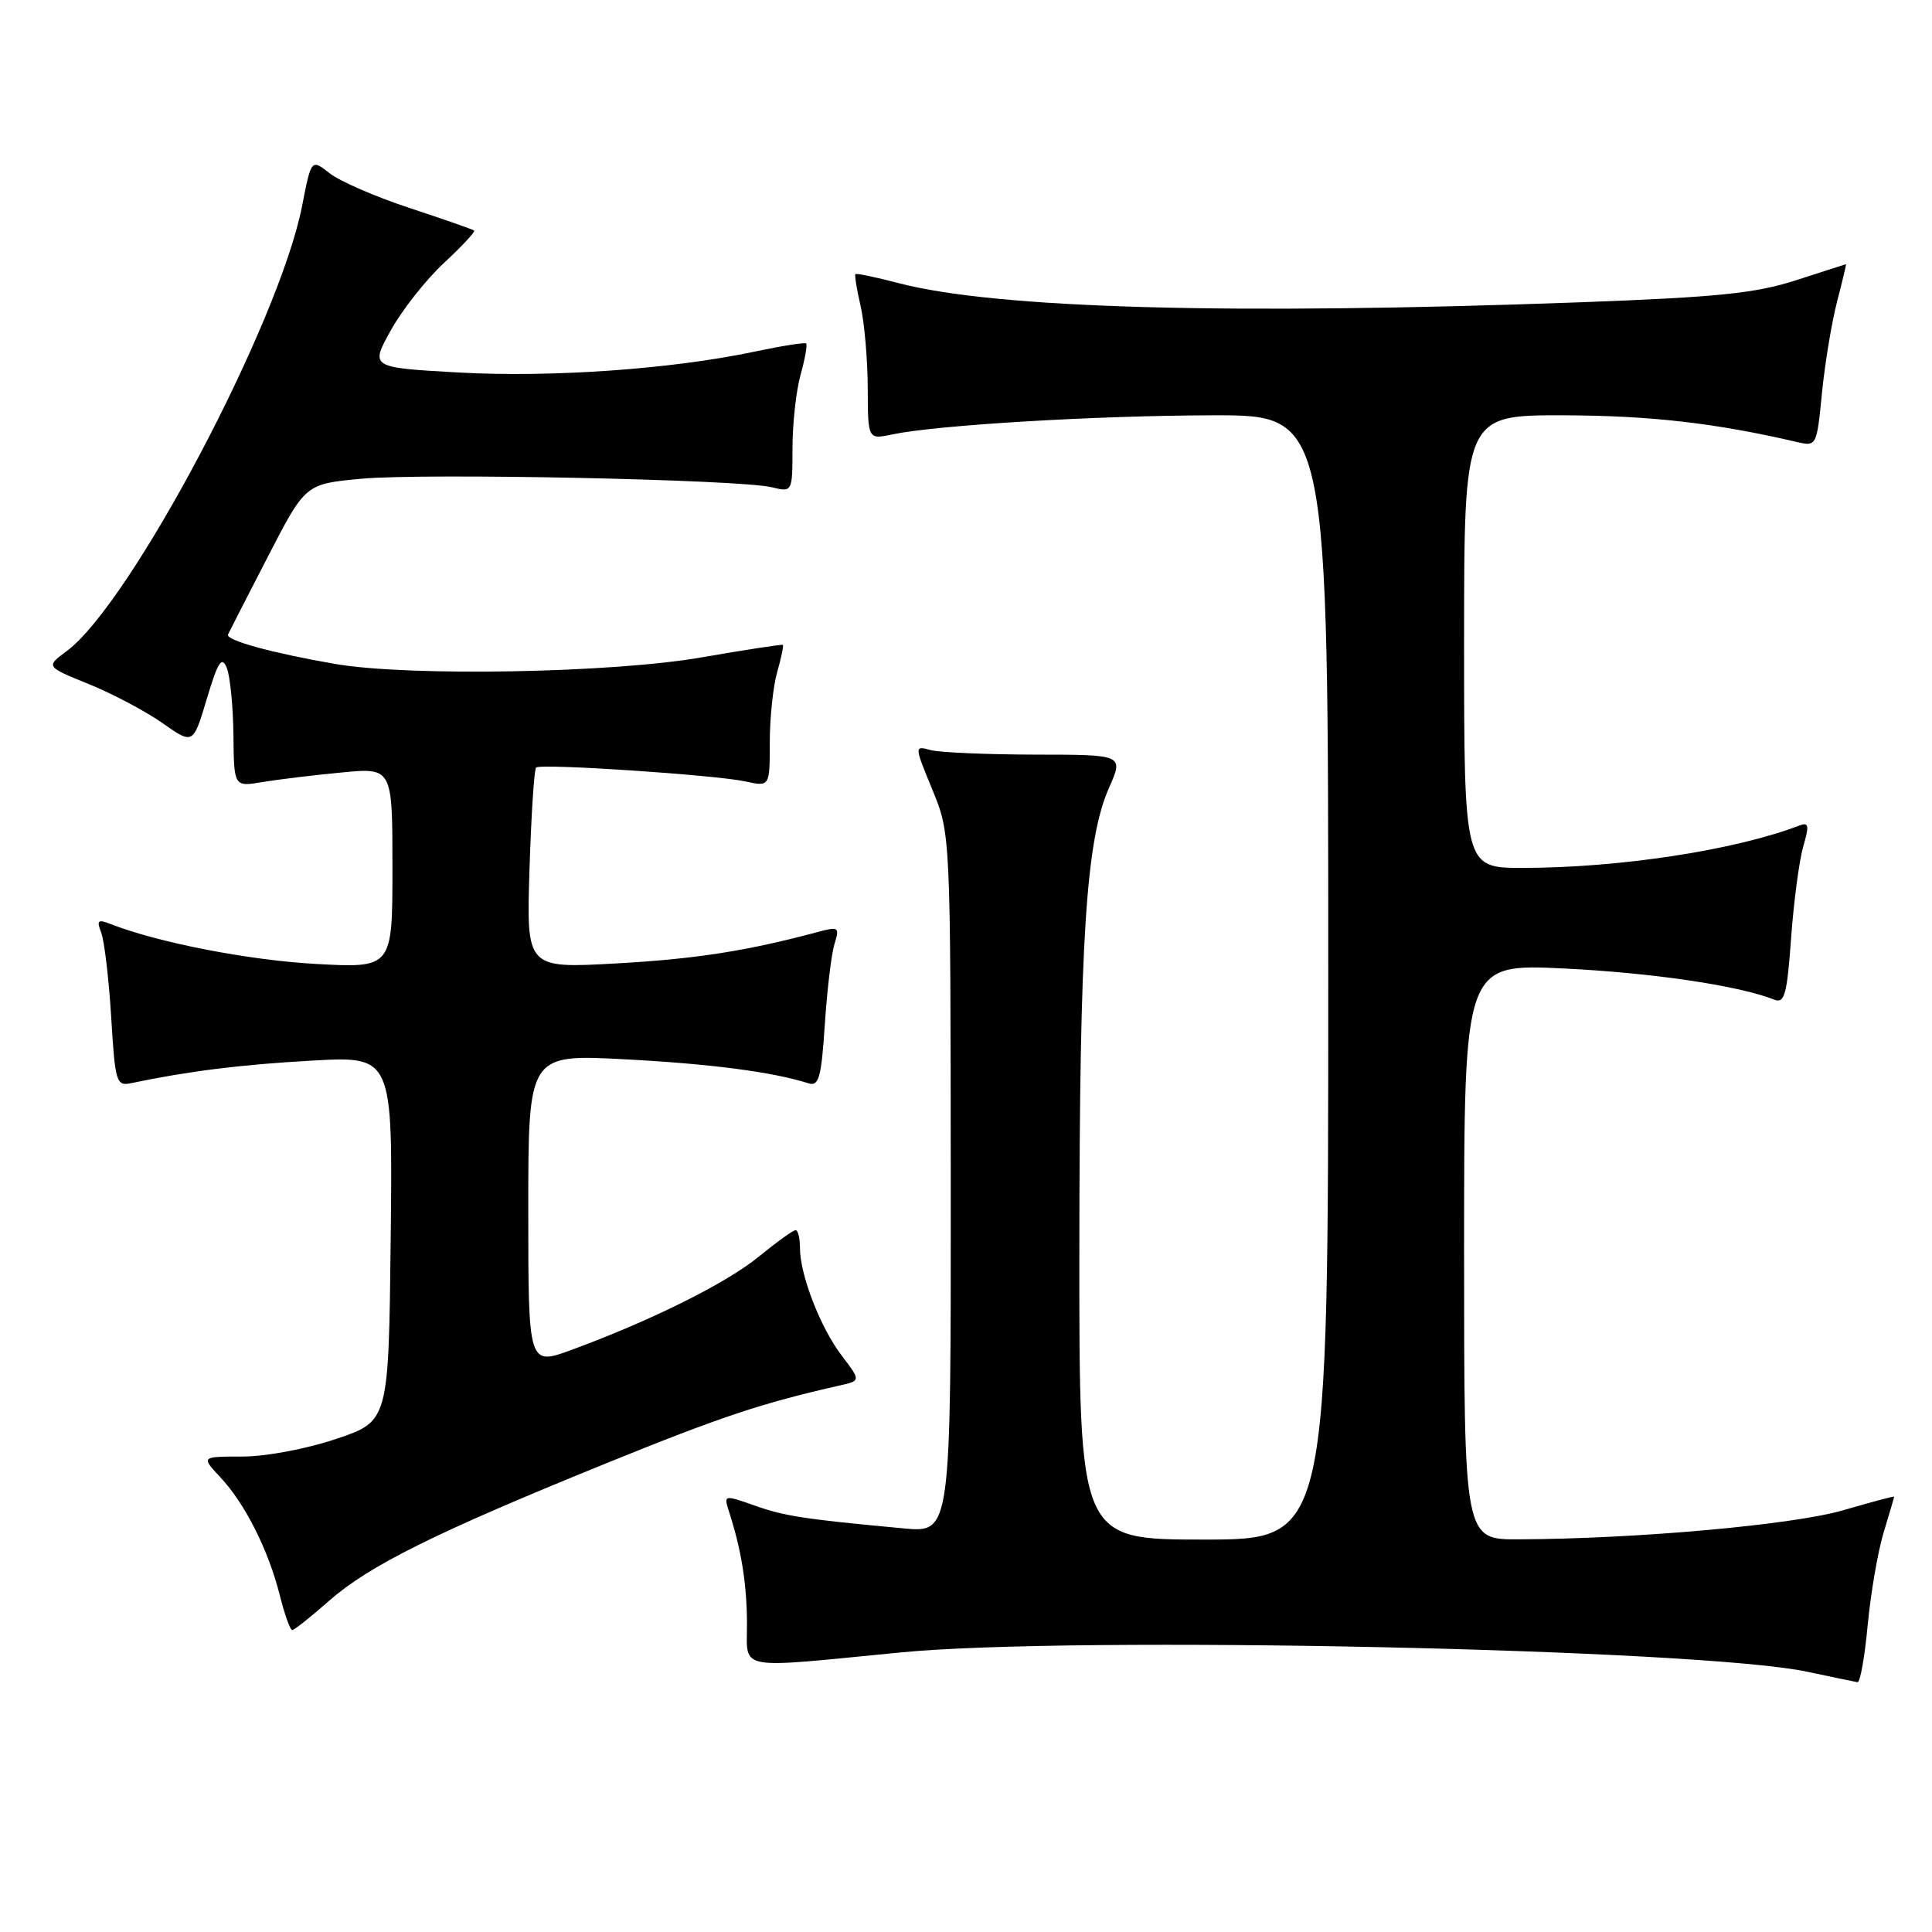 <?xml version="1.0" encoding="UTF-8" standalone="no"?>
<!DOCTYPE svg PUBLIC "-//W3C//DTD SVG 1.1//EN" "http://www.w3.org/Graphics/SVG/1.1/DTD/svg11.dtd" >
<svg xmlns="http://www.w3.org/2000/svg" xmlns:xlink="http://www.w3.org/1999/xlink" version="1.1" viewBox="0 0 256 256">
 <g >
 <path fill="currentColor"
d=" M 247.48 215.32 C 247.88 211.09 248.83 205.58 249.59 203.07 C 250.35 200.56 250.98 198.42 250.99 198.32 C 251.00 198.22 247.96 199.03 244.25 200.11 C 237.62 202.05 216.87 203.91 201.25 203.97 C 194.00 204.00 194.00 204.00 194.00 165.85 C 194.00 127.69 194.00 127.69 207.25 128.33 C 218.99 128.91 230.39 130.59 235.10 132.46 C 236.46 133.00 236.79 131.81 237.33 124.30 C 237.68 119.46 238.41 114.00 238.94 112.16 C 239.76 109.36 239.67 108.91 238.42 109.39 C 229.93 112.65 214.58 115.00 201.78 115.00 C 194.00 115.00 194.00 115.00 194.00 85.00 C 194.00 55.00 194.00 55.00 207.25 55.03 C 218.69 55.07 227.29 56.05 238.11 58.57 C 240.70 59.17 240.73 59.10 241.42 52.07 C 241.81 48.15 242.71 42.71 243.42 39.97 C 244.13 37.24 244.66 35.01 244.60 35.01 C 244.55 35.02 241.57 35.97 238.00 37.13 C 232.65 38.86 227.61 39.38 209.50 40.05 C 163.11 41.76 131.98 40.89 119.09 37.52 C 116.06 36.73 113.48 36.19 113.35 36.32 C 113.22 36.45 113.52 38.34 114.03 40.53 C 114.54 42.71 114.96 47.59 114.98 51.38 C 115.00 58.25 115.00 58.25 118.25 57.56 C 124.14 56.32 145.24 55.06 160.75 55.03 C 176.00 55.00 176.00 55.00 176.00 129.50 C 176.00 204.00 176.00 204.00 159.50 204.00 C 143.00 204.00 143.00 204.00 143.02 165.75 C 143.04 124.66 143.89 111.29 146.95 104.39 C 148.89 100.00 148.89 100.00 137.19 99.99 C 130.76 99.98 124.52 99.71 123.32 99.39 C 121.14 98.80 121.14 98.80 123.55 104.65 C 125.95 110.50 125.95 110.50 125.98 156.80 C 126.00 203.10 126.00 203.10 119.75 202.52 C 106.51 201.29 103.96 200.90 99.99 199.49 C 95.92 198.06 95.89 198.07 96.59 200.27 C 98.25 205.42 98.95 209.83 98.98 215.10 C 99.00 221.45 97.22 221.11 119.29 218.96 C 142.27 216.71 225.29 218.48 239.50 221.52 C 242.80 222.22 245.78 222.84 246.13 222.90 C 246.48 222.95 247.09 219.54 247.48 215.32 Z  M 43.59 212.13 C 48.92 207.44 57.66 203.10 80.29 193.91 C 95.56 187.71 100.87 185.94 111.28 183.58 C 114.06 182.95 114.06 182.95 111.55 179.65 C 108.72 175.95 106.00 168.94 106.00 165.37 C 106.00 164.07 105.74 163.00 105.42 163.00 C 105.10 163.00 102.92 164.57 100.57 166.49 C 96.27 170.02 86.32 174.97 75.75 178.86 C 70.00 180.97 70.00 180.97 70.00 160.33 C 70.00 139.69 70.00 139.69 82.75 140.36 C 94.15 140.96 102.35 142.03 107.12 143.54 C 108.50 143.98 108.83 142.82 109.29 135.78 C 109.59 131.22 110.16 126.42 110.57 125.10 C 111.26 122.85 111.13 122.75 108.41 123.48 C 98.93 126.02 92.19 127.07 81.63 127.66 C 69.75 128.32 69.75 128.32 70.16 115.21 C 70.39 108.00 70.78 101.92 71.04 101.70 C 71.68 101.14 94.78 102.68 98.75 103.54 C 102.00 104.25 102.00 104.25 102.00 98.37 C 102.00 95.13 102.44 90.94 102.98 89.06 C 103.52 87.17 103.86 85.55 103.73 85.45 C 103.60 85.36 98.78 86.10 93.00 87.10 C 81.08 89.18 54.21 89.66 44.43 87.98 C 36.14 86.55 29.87 84.84 30.21 84.08 C 30.37 83.73 32.74 79.10 35.48 73.79 C 40.46 64.13 40.46 64.13 47.83 63.44 C 56.10 62.66 98.00 63.53 102.25 64.56 C 105.00 65.23 105.00 65.23 105.01 59.37 C 105.01 56.14 105.49 51.77 106.08 49.66 C 106.67 47.54 107.00 45.68 106.82 45.51 C 106.65 45.35 103.58 45.83 100.00 46.59 C 88.98 48.92 73.05 50.04 60.78 49.36 C 49.05 48.70 49.05 48.70 51.78 43.78 C 53.27 41.08 56.45 37.05 58.83 34.84 C 61.21 32.63 63.01 30.70 62.83 30.55 C 62.65 30.40 58.81 29.06 54.30 27.57 C 49.79 26.09 45.01 24.01 43.68 22.96 C 41.25 21.05 41.25 21.05 40.03 27.28 C 37.02 42.73 17.29 80.03 8.83 86.28 C 6.06 88.33 6.06 88.33 11.78 90.65 C 14.93 91.93 19.32 94.26 21.54 95.82 C 25.59 98.67 25.59 98.67 27.41 92.58 C 28.89 87.64 29.39 86.88 30.05 88.50 C 30.49 89.60 30.89 93.60 30.93 97.38 C 31.00 104.26 31.00 104.26 34.75 103.63 C 36.81 103.29 41.54 102.71 45.25 102.36 C 52.00 101.71 52.00 101.71 52.00 115.00 C 52.00 128.29 52.00 128.29 41.75 127.72 C 32.85 127.22 20.81 124.87 14.58 122.41 C 12.97 121.78 12.78 121.97 13.41 123.58 C 13.82 124.63 14.42 129.65 14.73 134.73 C 15.26 143.46 15.41 143.94 17.40 143.52 C 24.93 141.94 31.85 141.07 41.27 140.54 C 52.04 139.93 52.04 139.93 51.77 164.13 C 51.50 188.32 51.50 188.32 44.56 190.66 C 40.61 191.99 35.23 193.00 32.12 193.00 C 26.63 193.00 26.63 193.00 29.20 195.75 C 32.46 199.22 35.57 205.39 37.07 211.37 C 37.71 213.91 38.45 216.00 38.72 216.00 C 38.98 216.00 41.17 214.26 43.59 212.13 Z "/>
</g>
</svg>